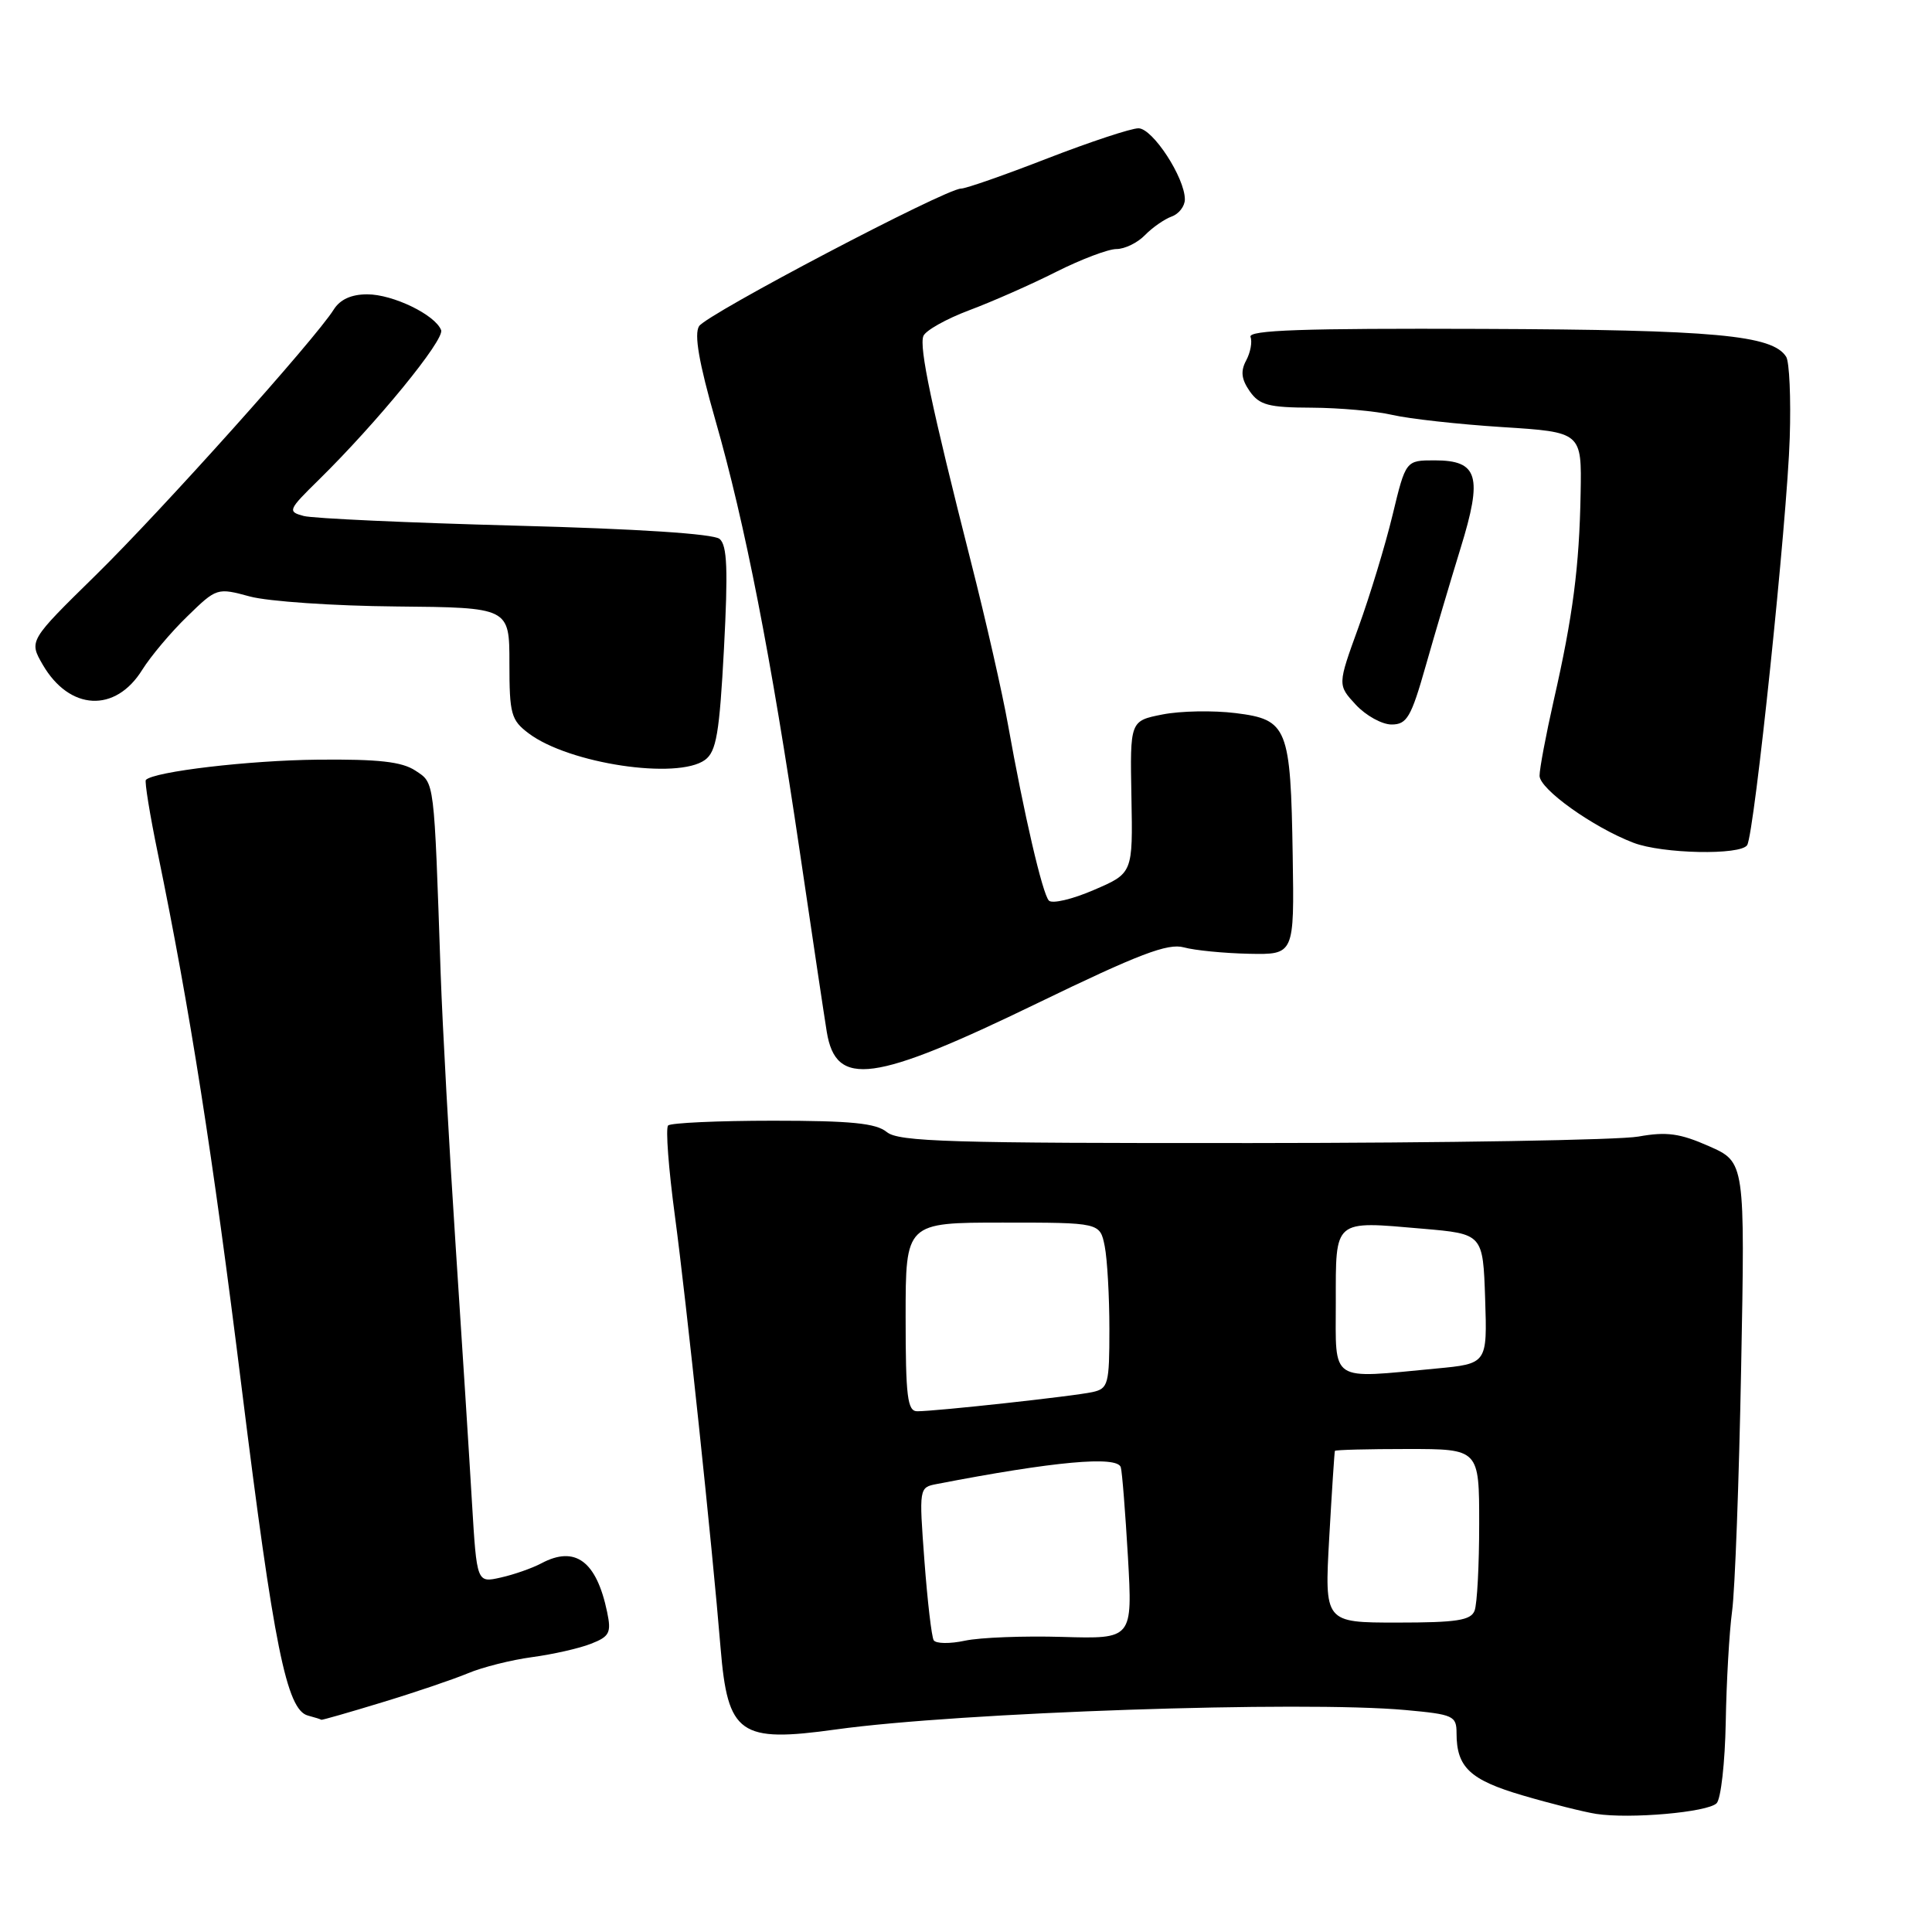 <?xml version="1.0" encoding="UTF-8" standalone="no"?>
<!DOCTYPE svg PUBLIC "-//W3C//DTD SVG 1.1//EN" "http://www.w3.org/Graphics/SVG/1.1/DTD/svg11.dtd" >
<svg xmlns="http://www.w3.org/2000/svg" xmlns:xlink="http://www.w3.org/1999/xlink" version="1.1" viewBox="0 0 256 256">
 <g >
 <path fill="currentColor"
d=" M 227.46 238.94 C 228.03 238.37 228.57 233.54 228.67 228.20 C 228.76 222.87 229.14 216.25 229.51 213.50 C 229.89 210.75 230.43 196.24 230.71 181.24 C 231.23 153.99 231.23 153.99 226.46 151.88 C 222.59 150.17 220.84 149.93 217.10 150.60 C 214.57 151.06 191.53 151.45 165.90 151.46 C 125.92 151.49 119.05 151.29 117.50 150.00 C 116.09 148.83 112.75 148.50 102.43 148.50 C 95.14 148.50 88.88 148.79 88.53 149.13 C 88.18 149.48 88.59 154.88 89.43 161.13 C 90.93 172.31 94.38 204.91 95.48 218.36 C 96.43 229.83 98.00 230.94 110.78 229.16 C 127.11 226.89 172.59 225.34 186.25 226.59 C 192.59 227.17 193.00 227.35 193.00 229.67 C 193.00 234.18 194.78 235.85 201.76 237.90 C 205.47 238.99 209.85 240.09 211.50 240.35 C 215.96 241.04 226.26 240.14 227.46 238.94 Z  M 50.57 225.59 C 54.93 224.27 60.08 222.52 62.00 221.72 C 63.92 220.91 67.75 219.95 70.50 219.58 C 73.25 219.21 76.76 218.42 78.30 217.81 C 80.77 216.85 81.02 216.35 80.45 213.61 C 79.04 206.84 76.21 204.75 71.71 207.16 C 70.52 207.79 68.11 208.64 66.36 209.03 C 63.18 209.75 63.18 209.75 62.54 199.12 C 62.20 193.28 61.22 177.93 60.37 165.00 C 59.52 152.07 58.63 135.88 58.39 129.00 C 57.50 103.01 57.61 103.81 55.04 102.11 C 53.26 100.93 50.16 100.58 42.10 100.66 C 32.99 100.75 20.44 102.23 19.33 103.34 C 19.14 103.53 19.85 107.93 20.92 113.11 C 25.16 133.73 28.18 152.94 32.03 183.95 C 36.28 218.16 37.98 226.58 40.80 227.32 C 41.74 227.57 42.53 227.82 42.57 227.88 C 42.61 227.95 46.21 226.92 50.57 225.59 Z  M 137.50 132.91 C 150.89 126.42 154.75 124.95 156.86 125.53 C 158.31 125.93 162.20 126.31 165.50 126.38 C 171.50 126.50 171.50 126.50 171.29 113.42 C 171.02 96.34 170.62 95.35 163.73 94.49 C 160.77 94.12 156.41 94.20 154.04 94.67 C 149.73 95.52 149.73 95.52 149.92 105.61 C 150.11 115.71 150.11 115.71 144.93 117.93 C 142.09 119.16 139.41 119.79 138.98 119.33 C 138.13 118.43 135.68 107.87 133.56 96.00 C 132.83 91.88 130.63 82.20 128.67 74.50 C 123.42 53.82 121.78 46.03 122.35 44.53 C 122.63 43.80 125.37 42.26 128.43 41.11 C 131.50 39.96 136.69 37.67 139.97 36.01 C 143.26 34.36 146.84 33.00 147.93 33.00 C 149.03 33.00 150.73 32.17 151.71 31.16 C 152.69 30.15 154.29 29.04 155.25 28.69 C 156.21 28.35 157.00 27.32 157.00 26.42 C 157.00 23.54 152.73 17.00 150.85 17.00 C 149.87 17.00 144.44 18.80 138.78 20.99 C 133.13 23.19 127.98 24.99 127.34 24.99 C 125.30 25.00 93.64 41.63 92.63 43.22 C 91.96 44.29 92.61 48.04 94.78 55.63 C 98.72 69.36 102.15 86.90 106.00 113.00 C 107.66 124.28 109.26 134.95 109.55 136.72 C 110.77 144.15 115.69 143.48 137.50 132.91 Z  M 231.51 111.98 C 232.47 110.43 236.82 68.79 237.15 58.00 C 237.32 52.77 237.10 47.95 236.68 47.28 C 234.88 44.40 227.24 43.70 196.37 43.58 C 172.63 43.49 165.35 43.74 165.70 44.65 C 165.95 45.31 165.69 46.71 165.12 47.77 C 164.36 49.19 164.49 50.25 165.60 51.85 C 166.89 53.68 168.10 54.00 173.81 54.02 C 177.49 54.04 182.30 54.47 184.50 54.98 C 186.70 55.49 193.24 56.22 199.04 56.59 C 209.59 57.26 209.59 57.26 209.44 65.38 C 209.27 75.06 208.42 81.65 205.88 92.79 C 204.85 97.35 204.00 101.85 204.00 102.79 C 204.00 104.56 211.08 109.62 216.44 111.67 C 220.26 113.14 230.66 113.35 231.51 111.98 Z  M 93.42 100.69 C 94.92 99.58 95.33 97.19 95.93 85.94 C 96.48 75.48 96.36 72.26 95.35 71.41 C 94.54 70.73 84.44 70.07 68.28 69.65 C 54.10 69.27 41.48 68.70 40.24 68.37 C 38.08 67.79 38.16 67.58 42.24 63.58 C 49.96 55.99 58.94 45.01 58.45 43.74 C 57.66 41.71 52.07 39.00 48.66 39.00 C 46.55 39.00 45.06 39.68 44.22 41.02 C 41.78 44.92 21.47 67.59 12.70 76.20 C 3.83 84.90 3.83 84.90 5.66 88.07 C 9.21 94.18 15.29 94.49 18.85 88.75 C 19.97 86.96 22.64 83.78 24.81 81.68 C 28.71 77.88 28.77 77.86 33.12 79.04 C 35.53 79.69 44.25 80.29 52.50 80.36 C 67.50 80.50 67.50 80.50 67.50 87.88 C 67.50 94.63 67.72 95.42 70.06 97.18 C 75.40 101.20 89.77 103.35 93.42 100.69 Z  M 188.91 88.25 C 190.12 83.99 192.20 76.97 193.53 72.65 C 196.49 63.08 195.87 61.00 190.10 61.00 C 186.27 61.00 186.27 61.00 184.52 68.25 C 183.56 72.24 181.52 78.93 180.00 83.13 C 177.23 90.76 177.23 90.76 179.65 93.38 C 180.99 94.82 183.12 96.00 184.39 96.00 C 186.42 96.00 186.98 95.05 188.91 88.25 Z  M 123.72 217.34 C 123.44 216.88 122.89 212.13 122.49 206.80 C 121.77 197.14 121.78 197.09 124.13 196.64 C 139.65 193.64 148.05 192.87 148.51 194.42 C 148.69 195.01 149.11 200.38 149.46 206.34 C 150.07 217.17 150.07 217.17 140.79 216.90 C 135.68 216.75 129.86 216.97 127.86 217.40 C 125.87 217.83 124.00 217.80 123.72 217.34 Z  M 176.13 203.75 C 176.48 197.56 176.82 192.39 176.88 192.25 C 176.95 192.11 181.28 192.00 186.50 192.00 C 196.00 192.00 196.00 192.00 196.00 201.92 C 196.00 207.37 195.73 212.55 195.39 213.42 C 194.90 214.71 193.01 215.00 185.14 215.00 C 175.50 215.00 175.50 215.00 176.13 203.75 Z  M 120.00 174.50 C 120.00 162.00 120.00 162.00 132.88 162.00 C 145.75 162.00 145.75 162.00 146.38 165.12 C 146.72 166.84 147.00 171.79 147.00 176.11 C 147.00 183.44 146.85 184.00 144.75 184.46 C 142.31 185.00 124.05 187.00 121.54 187.00 C 120.24 187.00 120.00 185.09 120.00 174.50 Z  M 177.00 172.57 C 177.00 161.47 176.63 161.78 188.50 162.81 C 196.50 163.50 196.50 163.50 196.79 172.10 C 197.07 180.70 197.07 180.70 190.29 181.34 C 176.05 182.69 177.00 183.31 177.00 172.57 Z "/>
</g>
</svg>